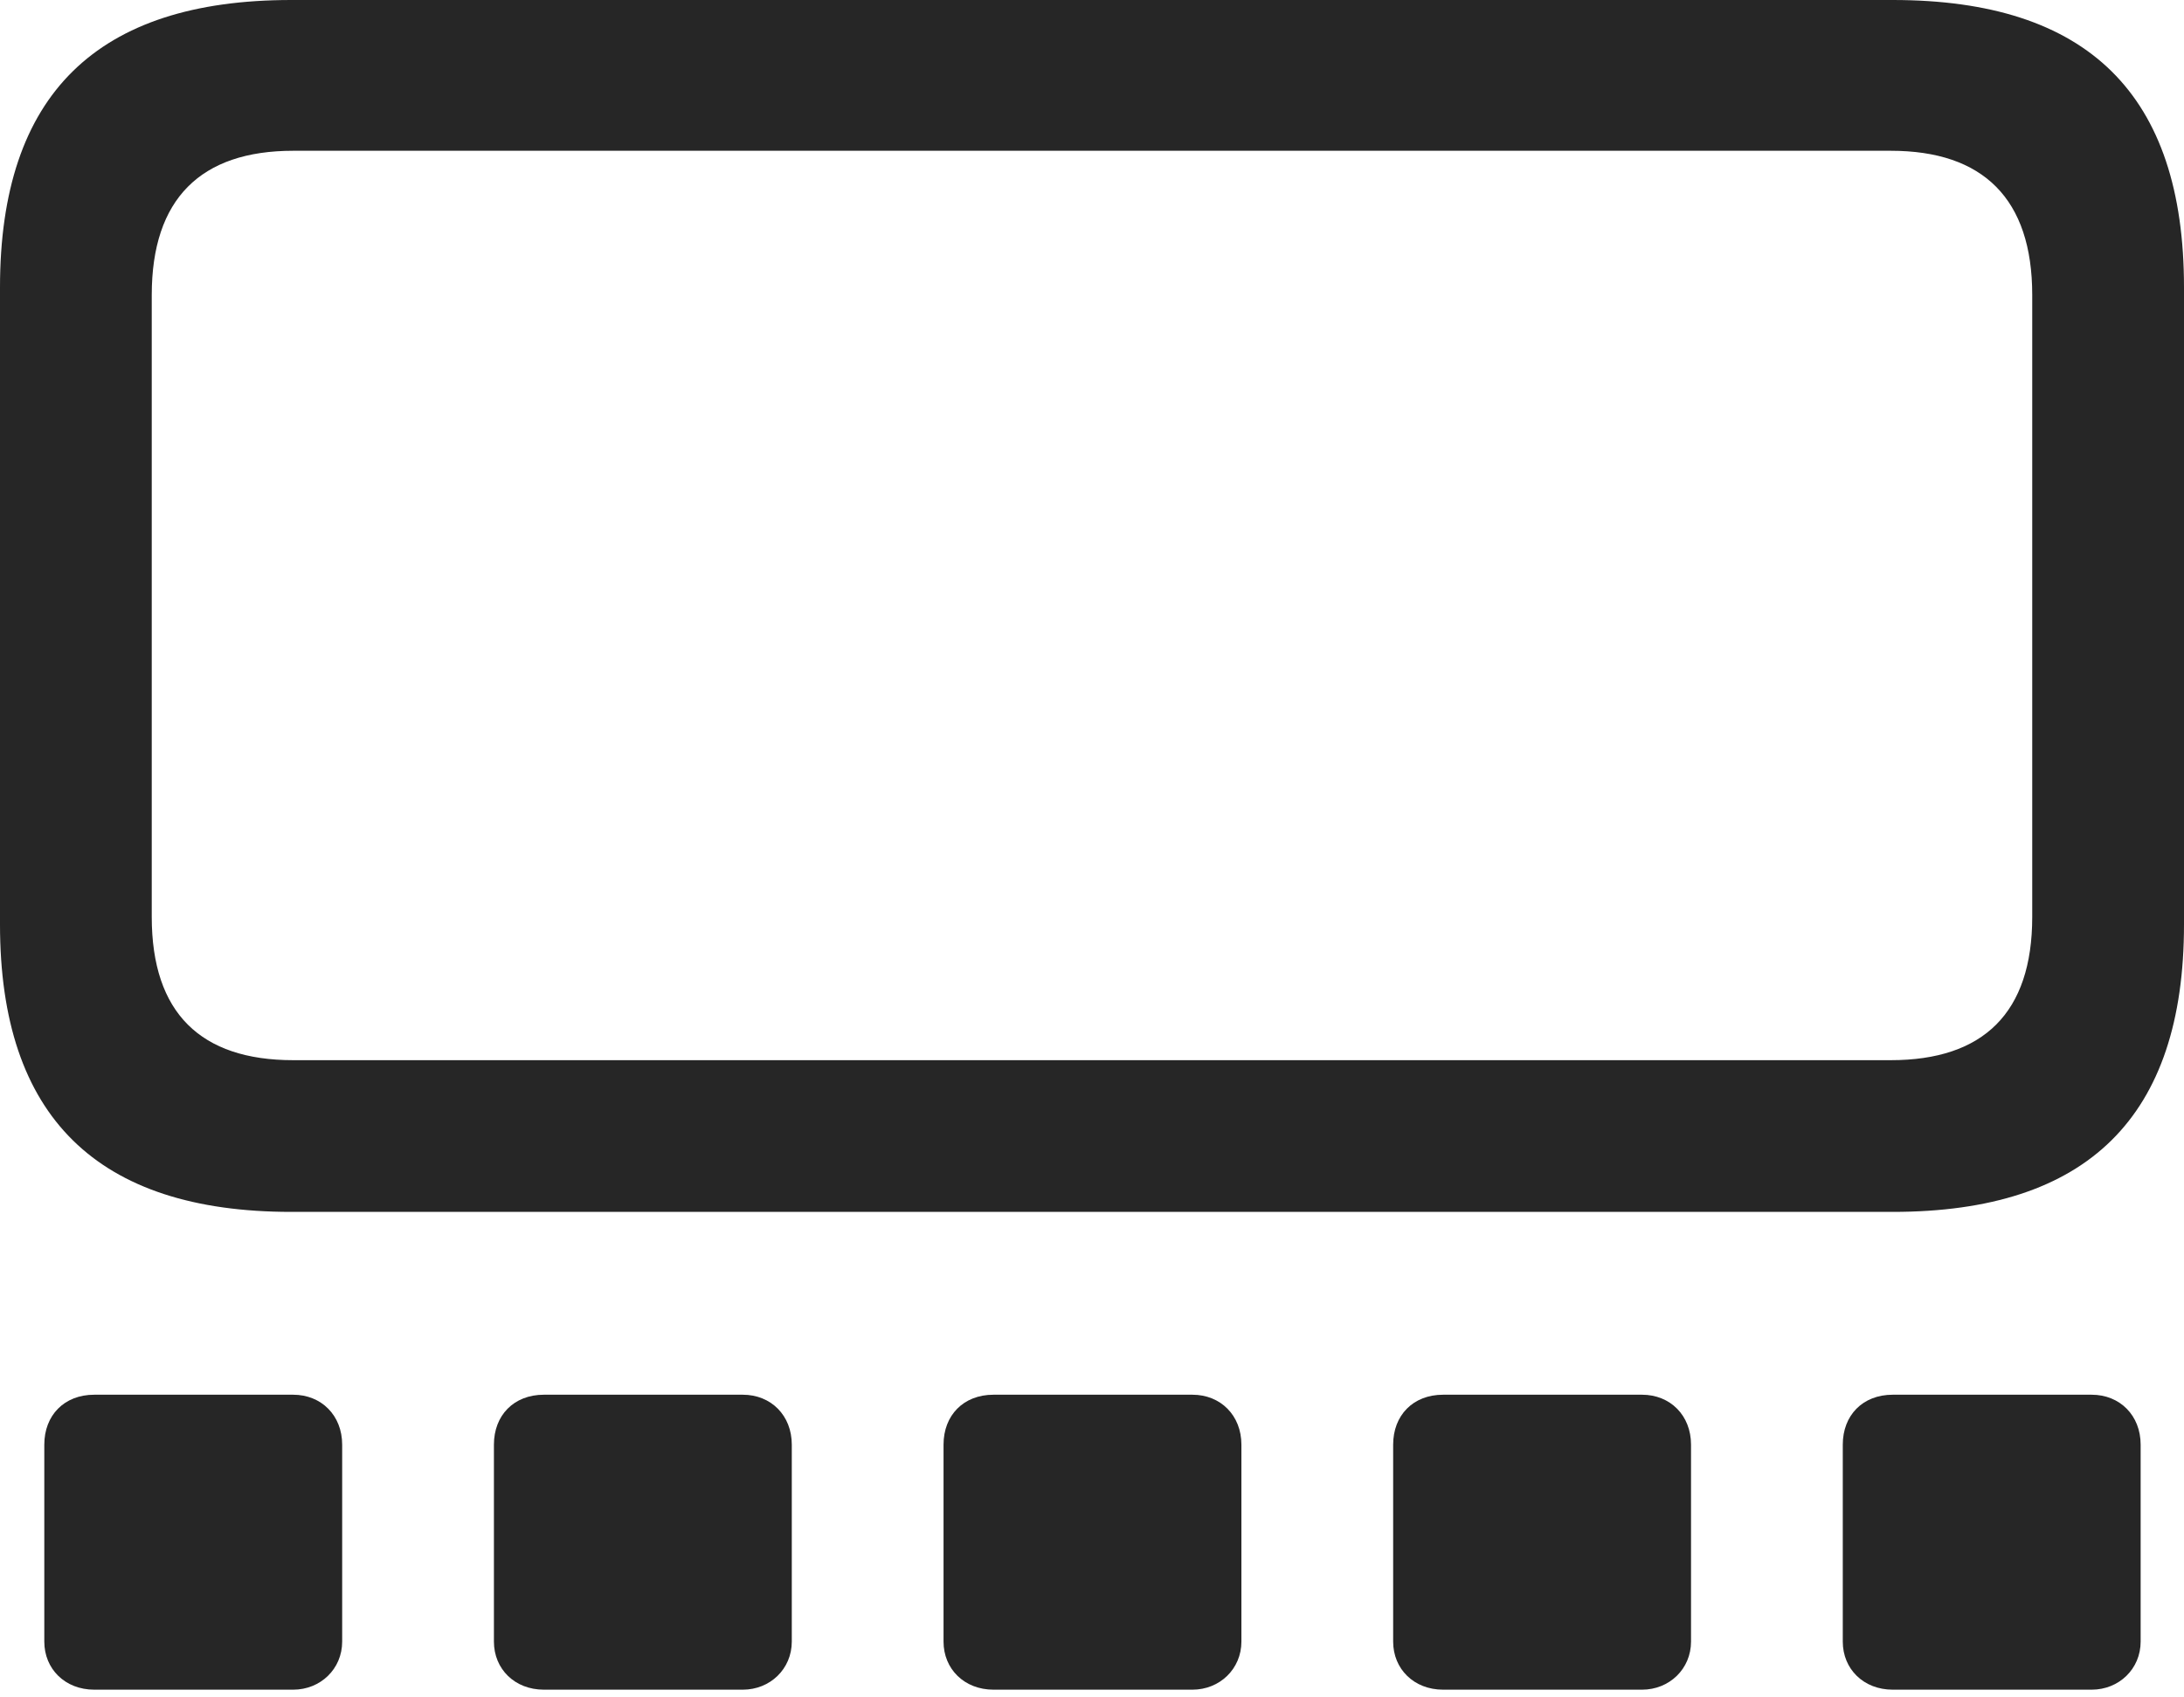 <?xml version="1.0" encoding="UTF-8"?>
<!--Generator: Apple Native CoreSVG 232.5-->
<!DOCTYPE svg
PUBLIC "-//W3C//DTD SVG 1.1//EN"
       "http://www.w3.org/Graphics/SVG/1.1/DTD/svg11.dtd">
<svg version="1.1" xmlns="http://www.w3.org/2000/svg" xmlns:xlink="http://www.w3.org/1999/xlink" width="113.135" height="87.939">
 <g>
  <rect height="87.939" opacity="0" width="113.135" x="0" y="0"/>
  <path d="M15.088 62.793L98.047 62.793C108.154 62.793 113.135 57.861 113.135 47.9L113.135 14.893C113.135 4.883 108.154 0 98.047 0L15.088 0C5.029 0 0 4.883 0 14.893L0 47.9C0 57.861 5.029 62.793 15.088 62.793ZM15.185 54.932C10.4 54.932 7.861 52.49 7.861 47.51L7.861 15.283C7.861 10.303 10.4 7.812 15.185 7.812L97.949 7.812C102.734 7.812 105.273 10.303 105.273 15.283L105.273 47.51C105.273 52.49 102.734 54.932 97.949 54.932Z" fill="#000000" fill-opacity="0.85"/>
  <path d="M4.883 87.549L15.185 87.549C16.602 87.549 17.725 86.475 17.725 85.059L17.725 74.853C17.725 73.34 16.65 72.266 15.185 72.266L4.883 72.266C3.32 72.266 2.295 73.34 2.295 74.853L2.295 85.059C2.295 86.475 3.369 87.549 4.883 87.549ZM28.174 87.549L38.477 87.549C39.893 87.549 41.016 86.475 41.016 85.059L41.016 74.853C41.016 73.34 39.941 72.266 38.477 72.266L28.174 72.266C26.611 72.266 25.586 73.34 25.586 74.853L25.586 85.059C25.586 86.475 26.66 87.549 28.174 87.549ZM51.465 87.549L61.768 87.549C63.184 87.549 64.307 86.475 64.307 85.059L64.307 74.853C64.307 73.34 63.232 72.266 61.768 72.266L51.465 72.266C49.902 72.266 48.877 73.34 48.877 74.853L48.877 85.059C48.877 86.475 49.951 87.549 51.465 87.549ZM74.756 87.549L85.059 87.549C86.475 87.549 87.598 86.475 87.598 85.059L87.598 74.853C87.598 73.34 86.523 72.266 85.059 72.266L74.756 72.266C73.193 72.266 72.168 73.34 72.168 74.853L72.168 85.059C72.168 86.475 73.242 87.549 74.756 87.549ZM98.047 87.549L108.35 87.549C109.766 87.549 110.889 86.475 110.889 85.059L110.889 74.853C110.889 73.34 109.814 72.266 108.35 72.266L98.047 72.266C96.484 72.266 95.459 73.34 95.459 74.853L95.459 85.059C95.459 86.475 96.533 87.549 98.047 87.549Z" fill="#000000" fill-opacity="0.85"/>
 </g>
</svg>
